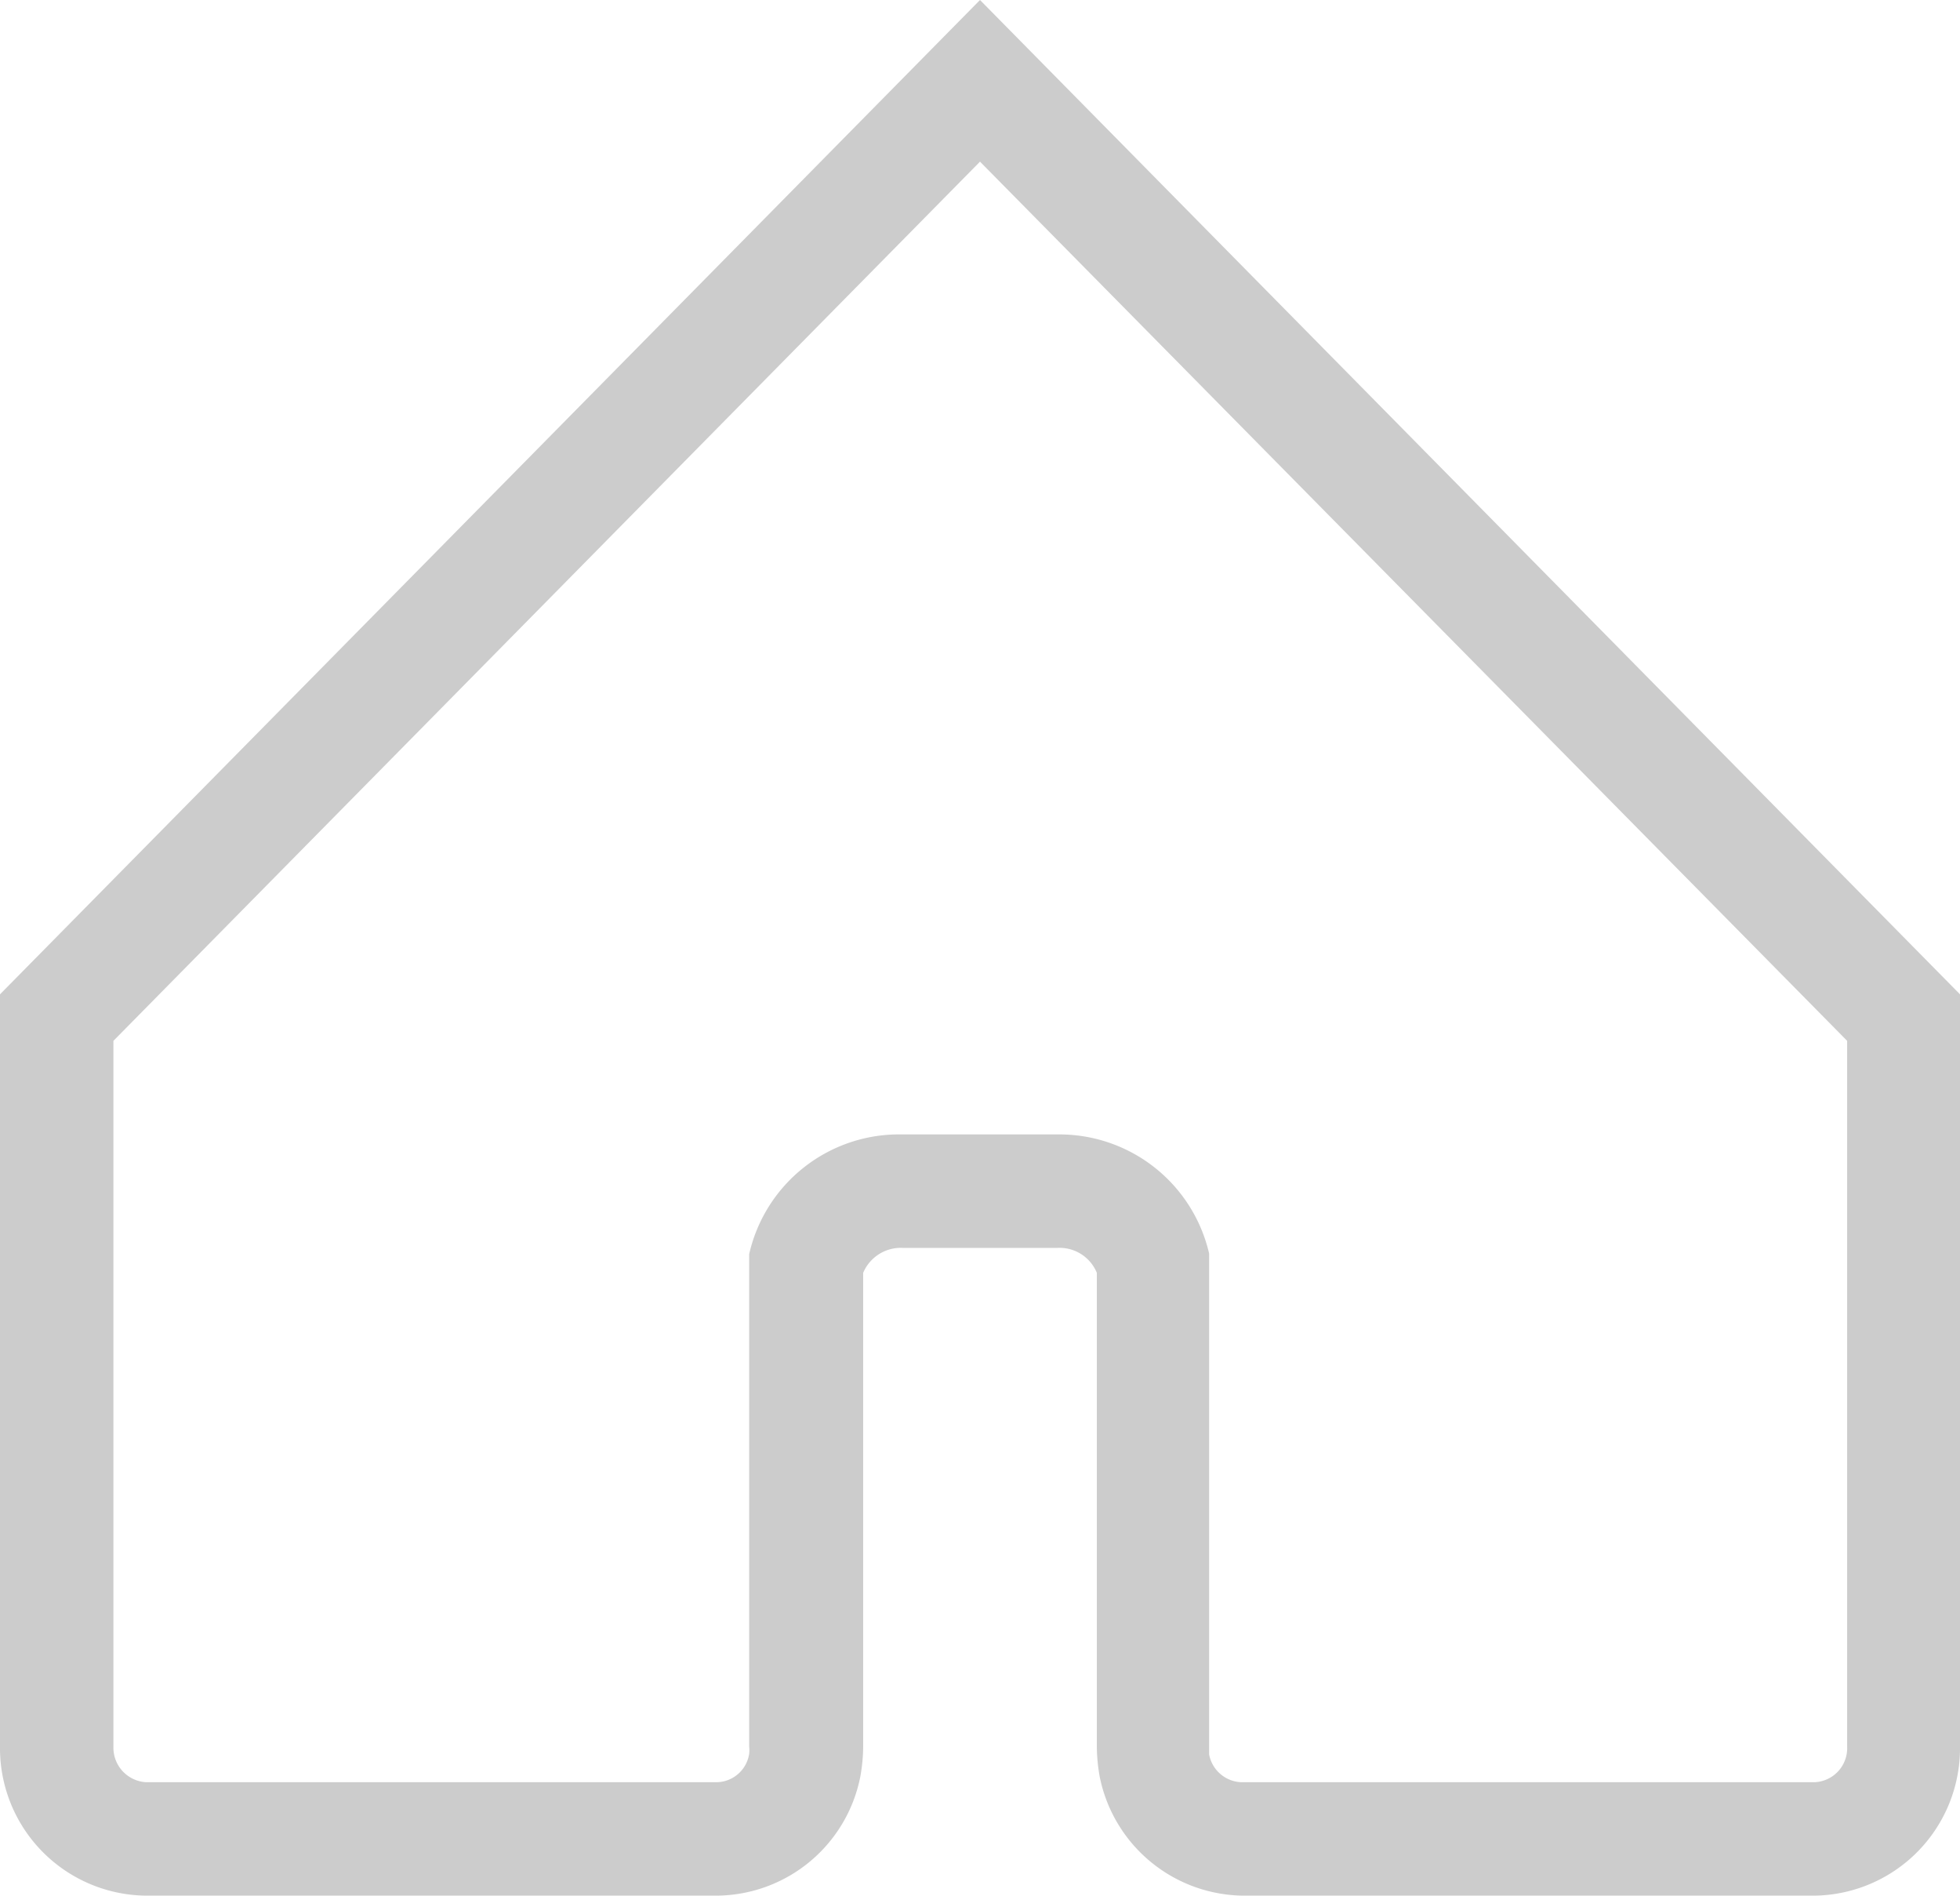 <svg xmlns="http://www.w3.org/2000/svg" viewBox="0 0 34.56 33.42"><defs><style>.cls-1{fill:#ccc;}</style></defs><title>Asset 40</title><g id="Layer_2" data-name="Layer 2"><g id="OBJECTS"><path class="cls-1" d="M32,33.42H21.91a2.61,2.61,0,0,1-2.52-2.1,3.17,3.17,0,0,1-.05-.53V22.44a.71.71,0,0,0-.69-.44H15.91a.72.72,0,0,0-.69.44v8.35a3.07,3.07,0,0,1-.05.53,2.6,2.6,0,0,1-2.52,2.1H2.57A2.6,2.6,0,0,1,0,30.79V17.53L17.28,0,34.56,17.53V30.79A2.6,2.6,0,0,1,32,33.42ZM15.91,20h2.74a2.71,2.71,0,0,1,2.67,2.1l0,.21v8.48s0,.09,0,.14a.6.6,0,0,0,.56.49H32a.6.6,0,0,0,.57-.63V18.35L17.28,2.85,2,18.35V30.79a.61.61,0,0,0,.57.63H12.65a.59.59,0,0,0,.56-.5.57.57,0,0,0,0-.13l0-8.68A2.71,2.71,0,0,1,15.91,20Z"/></g></g></svg>